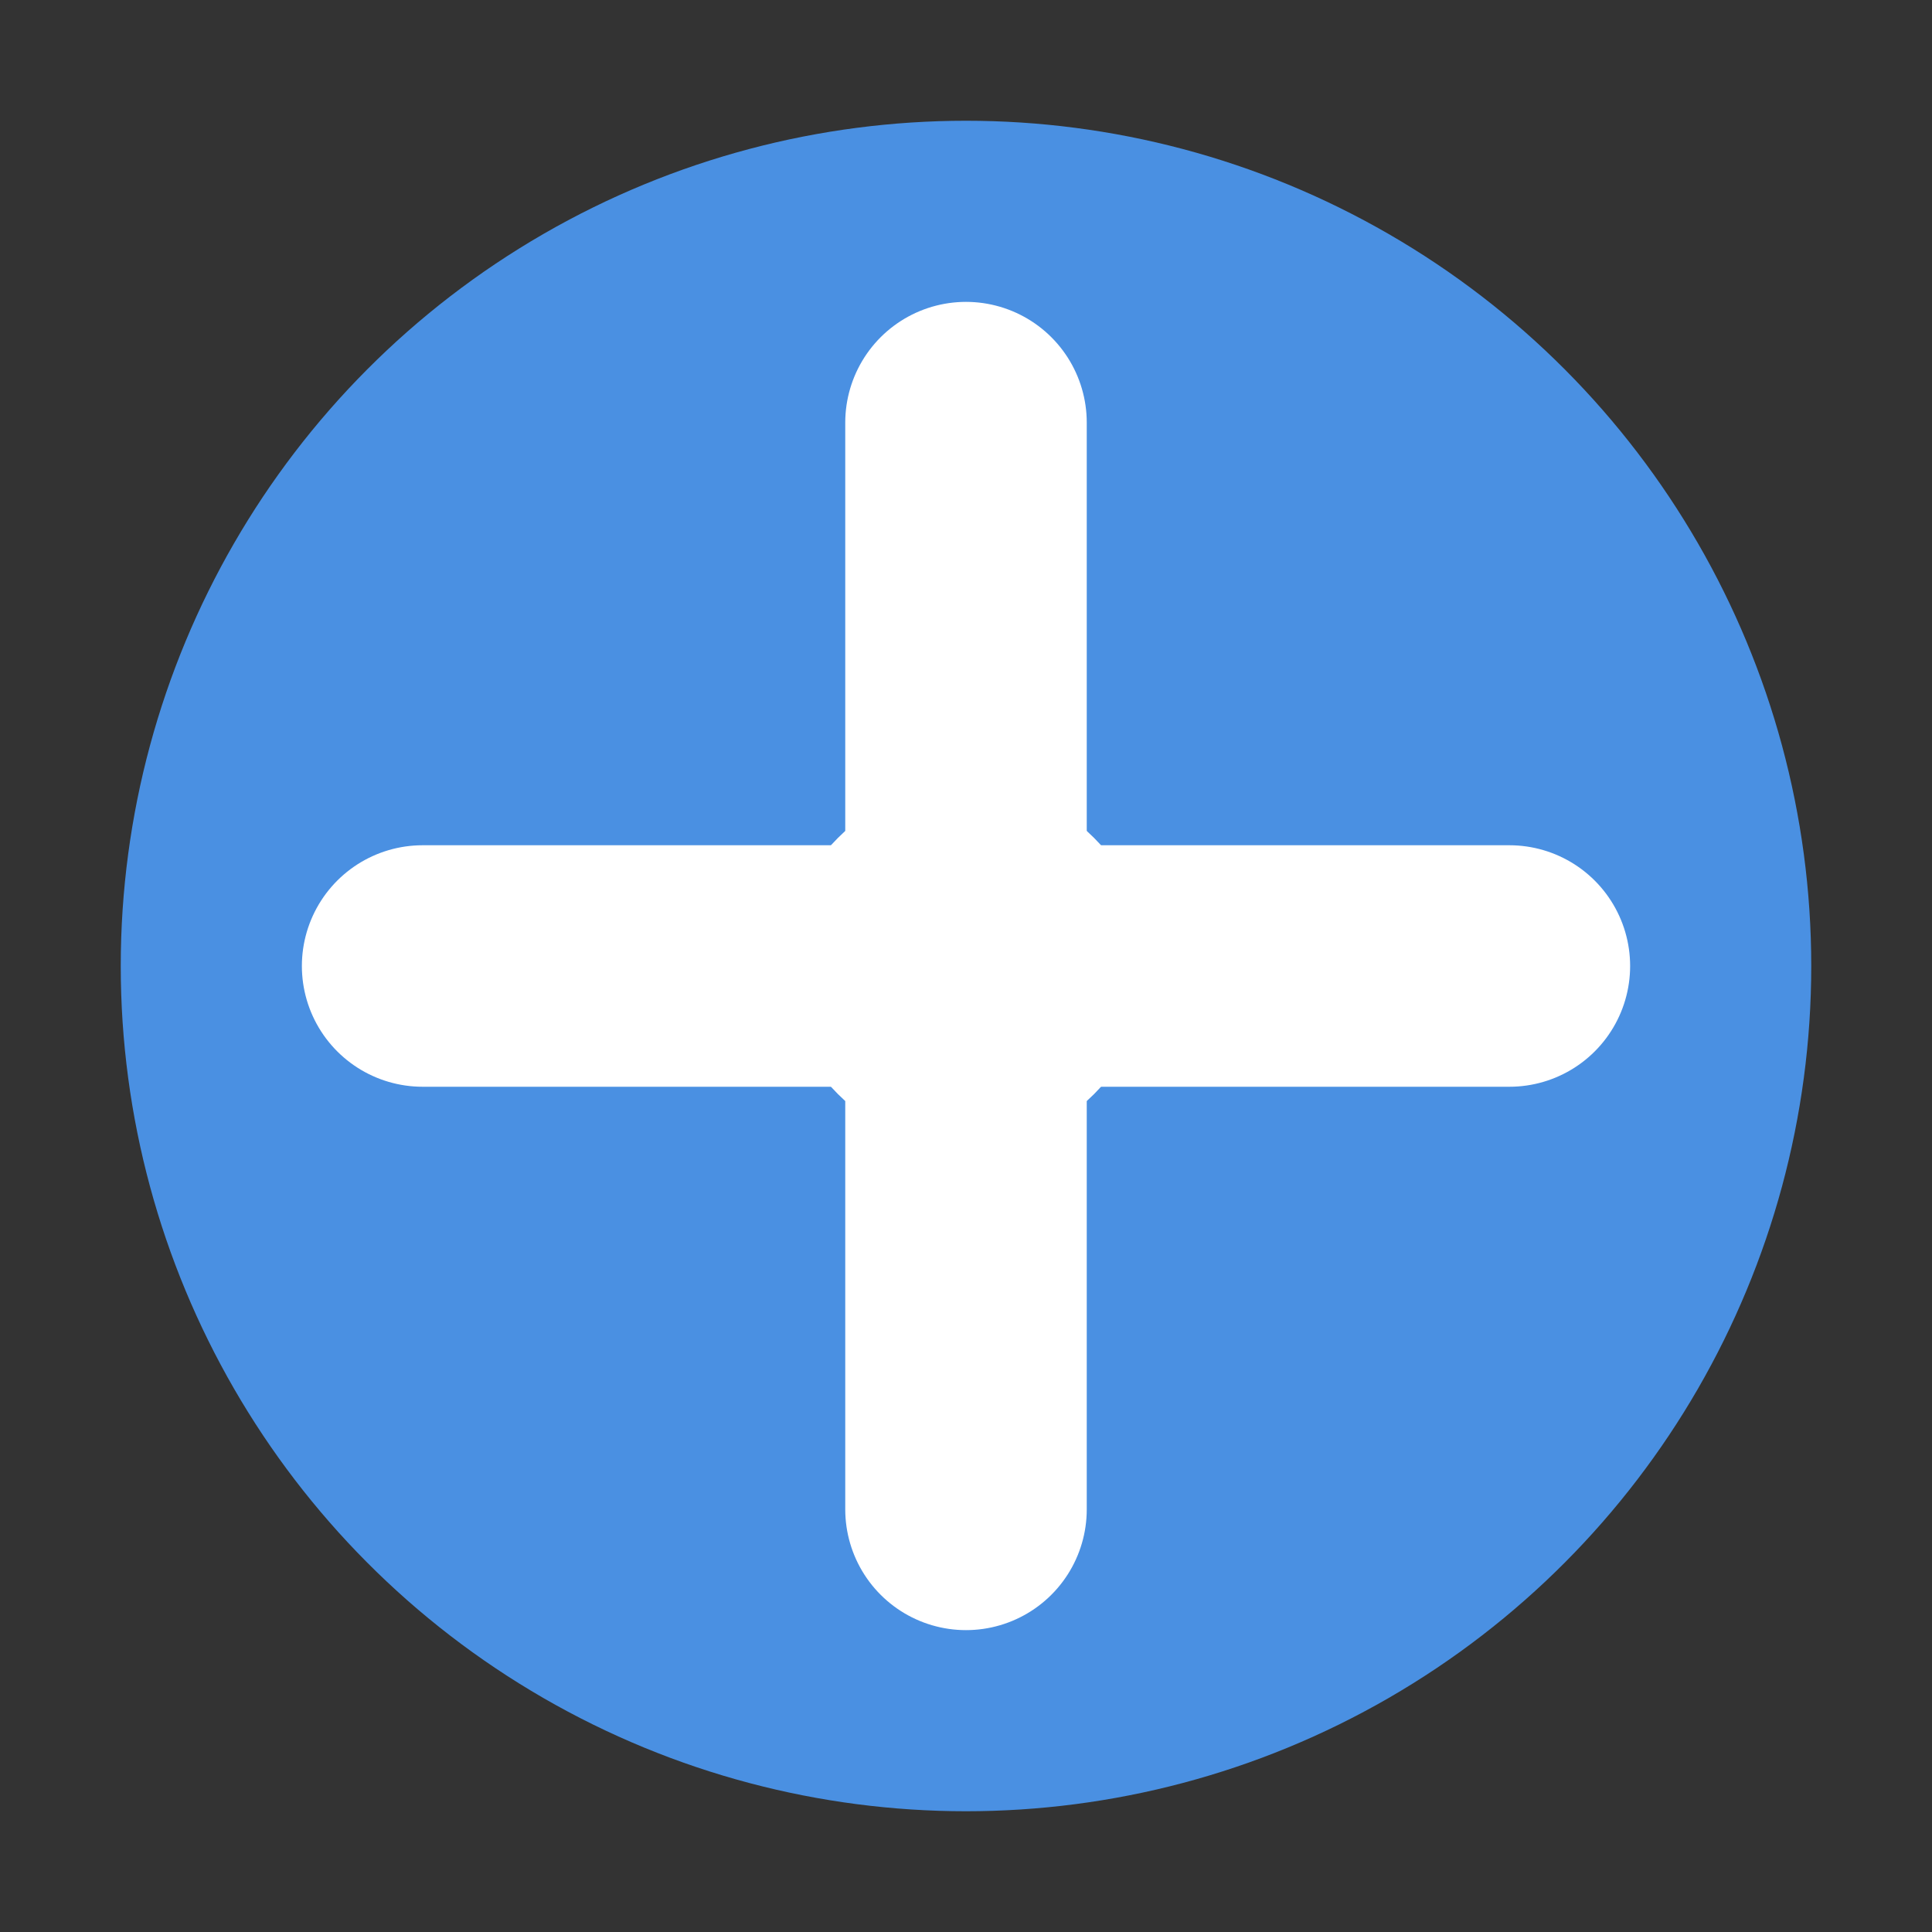 <svg xmlns="http://www.w3.org/2000/svg" width="32" height="32" viewBox="0 0 32 32">
  <rect x="0" y="0" width="32" height="32" fill="#333333" stroke="none"/>
  <circle cx="16" cy="16" r="14" fill="#4A90E2"/>
  <path d="M16 7 L16 25 M7 16 L25 16" stroke="white" stroke-width="4" stroke-linecap="round"/>
  <circle cx="16" cy="16" r="3" fill="white"/>
</svg>
